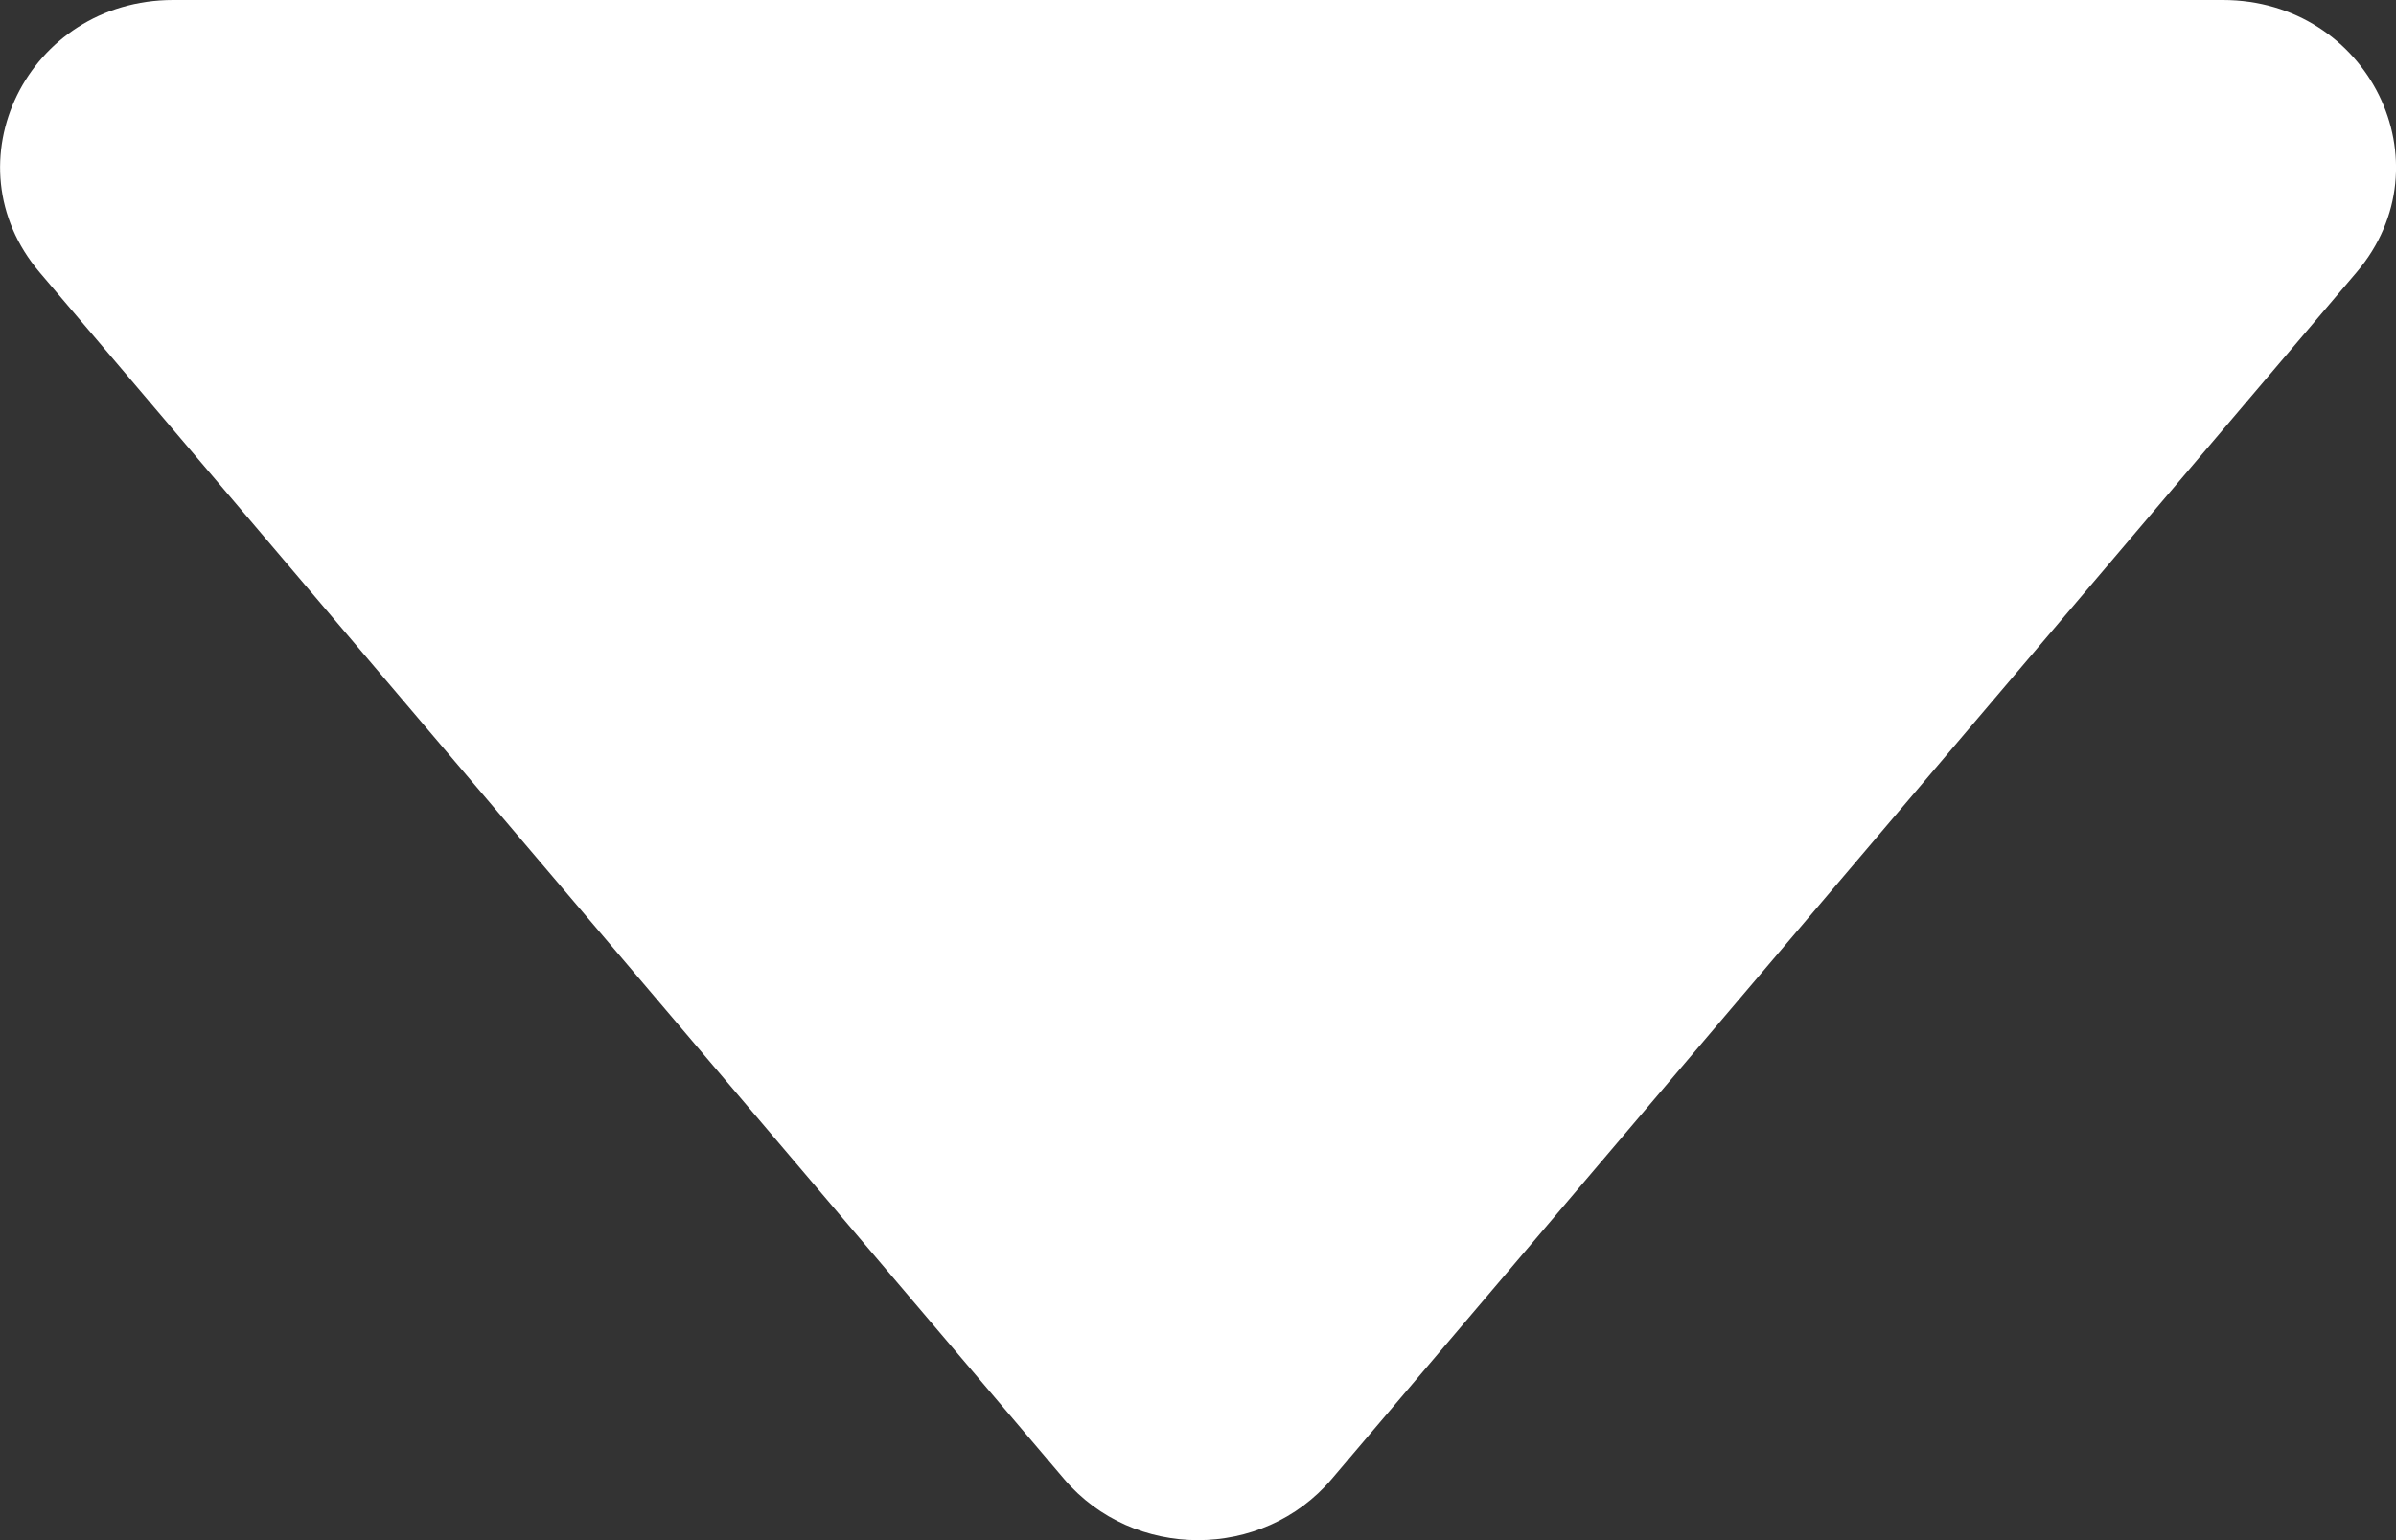 <?xml version="1.0" encoding="UTF-8"?>
<svg width="14px" height="9px" viewBox="0 0 14 9" version="1.1" xmlns="http://www.w3.org/2000/svg" xmlns:xlink="http://www.w3.org/1999/xlink">
    <rect x="0" y="0" width="14" height="9" fill="#333333" stroke="none"/>
    <!-- Generator: Sketch 41.2 (35397) - http://www.bohemiancoding.com/sketch -->
    <title>Fill 131</title>
    <desc>Created with Sketch.</desc>
    <defs></defs>
    <g id="Welcome" stroke="none" stroke-width="1" fill="none" fill-rule="evenodd" fill-opacity="1">
        <g id="Events.jsx-(Searching)" transform="translate(-405, -706)" fill="white">
            <path d="M409.091,703.73 L416.143,709.719 C416.619,710.123 416.619,710.877 416.143,711.282 L409.091,717.269 C408.455,717.809 407.5,717.34 407.5,716.488 L407.5,704.512 C407.5,703.66 408.455,703.19 409.091,703.73" id="Fill-131" transform="translate(412, 710.5) rotate(90) translate(-412, -710.5) "></path>
        </g>
    </g>
</svg>
